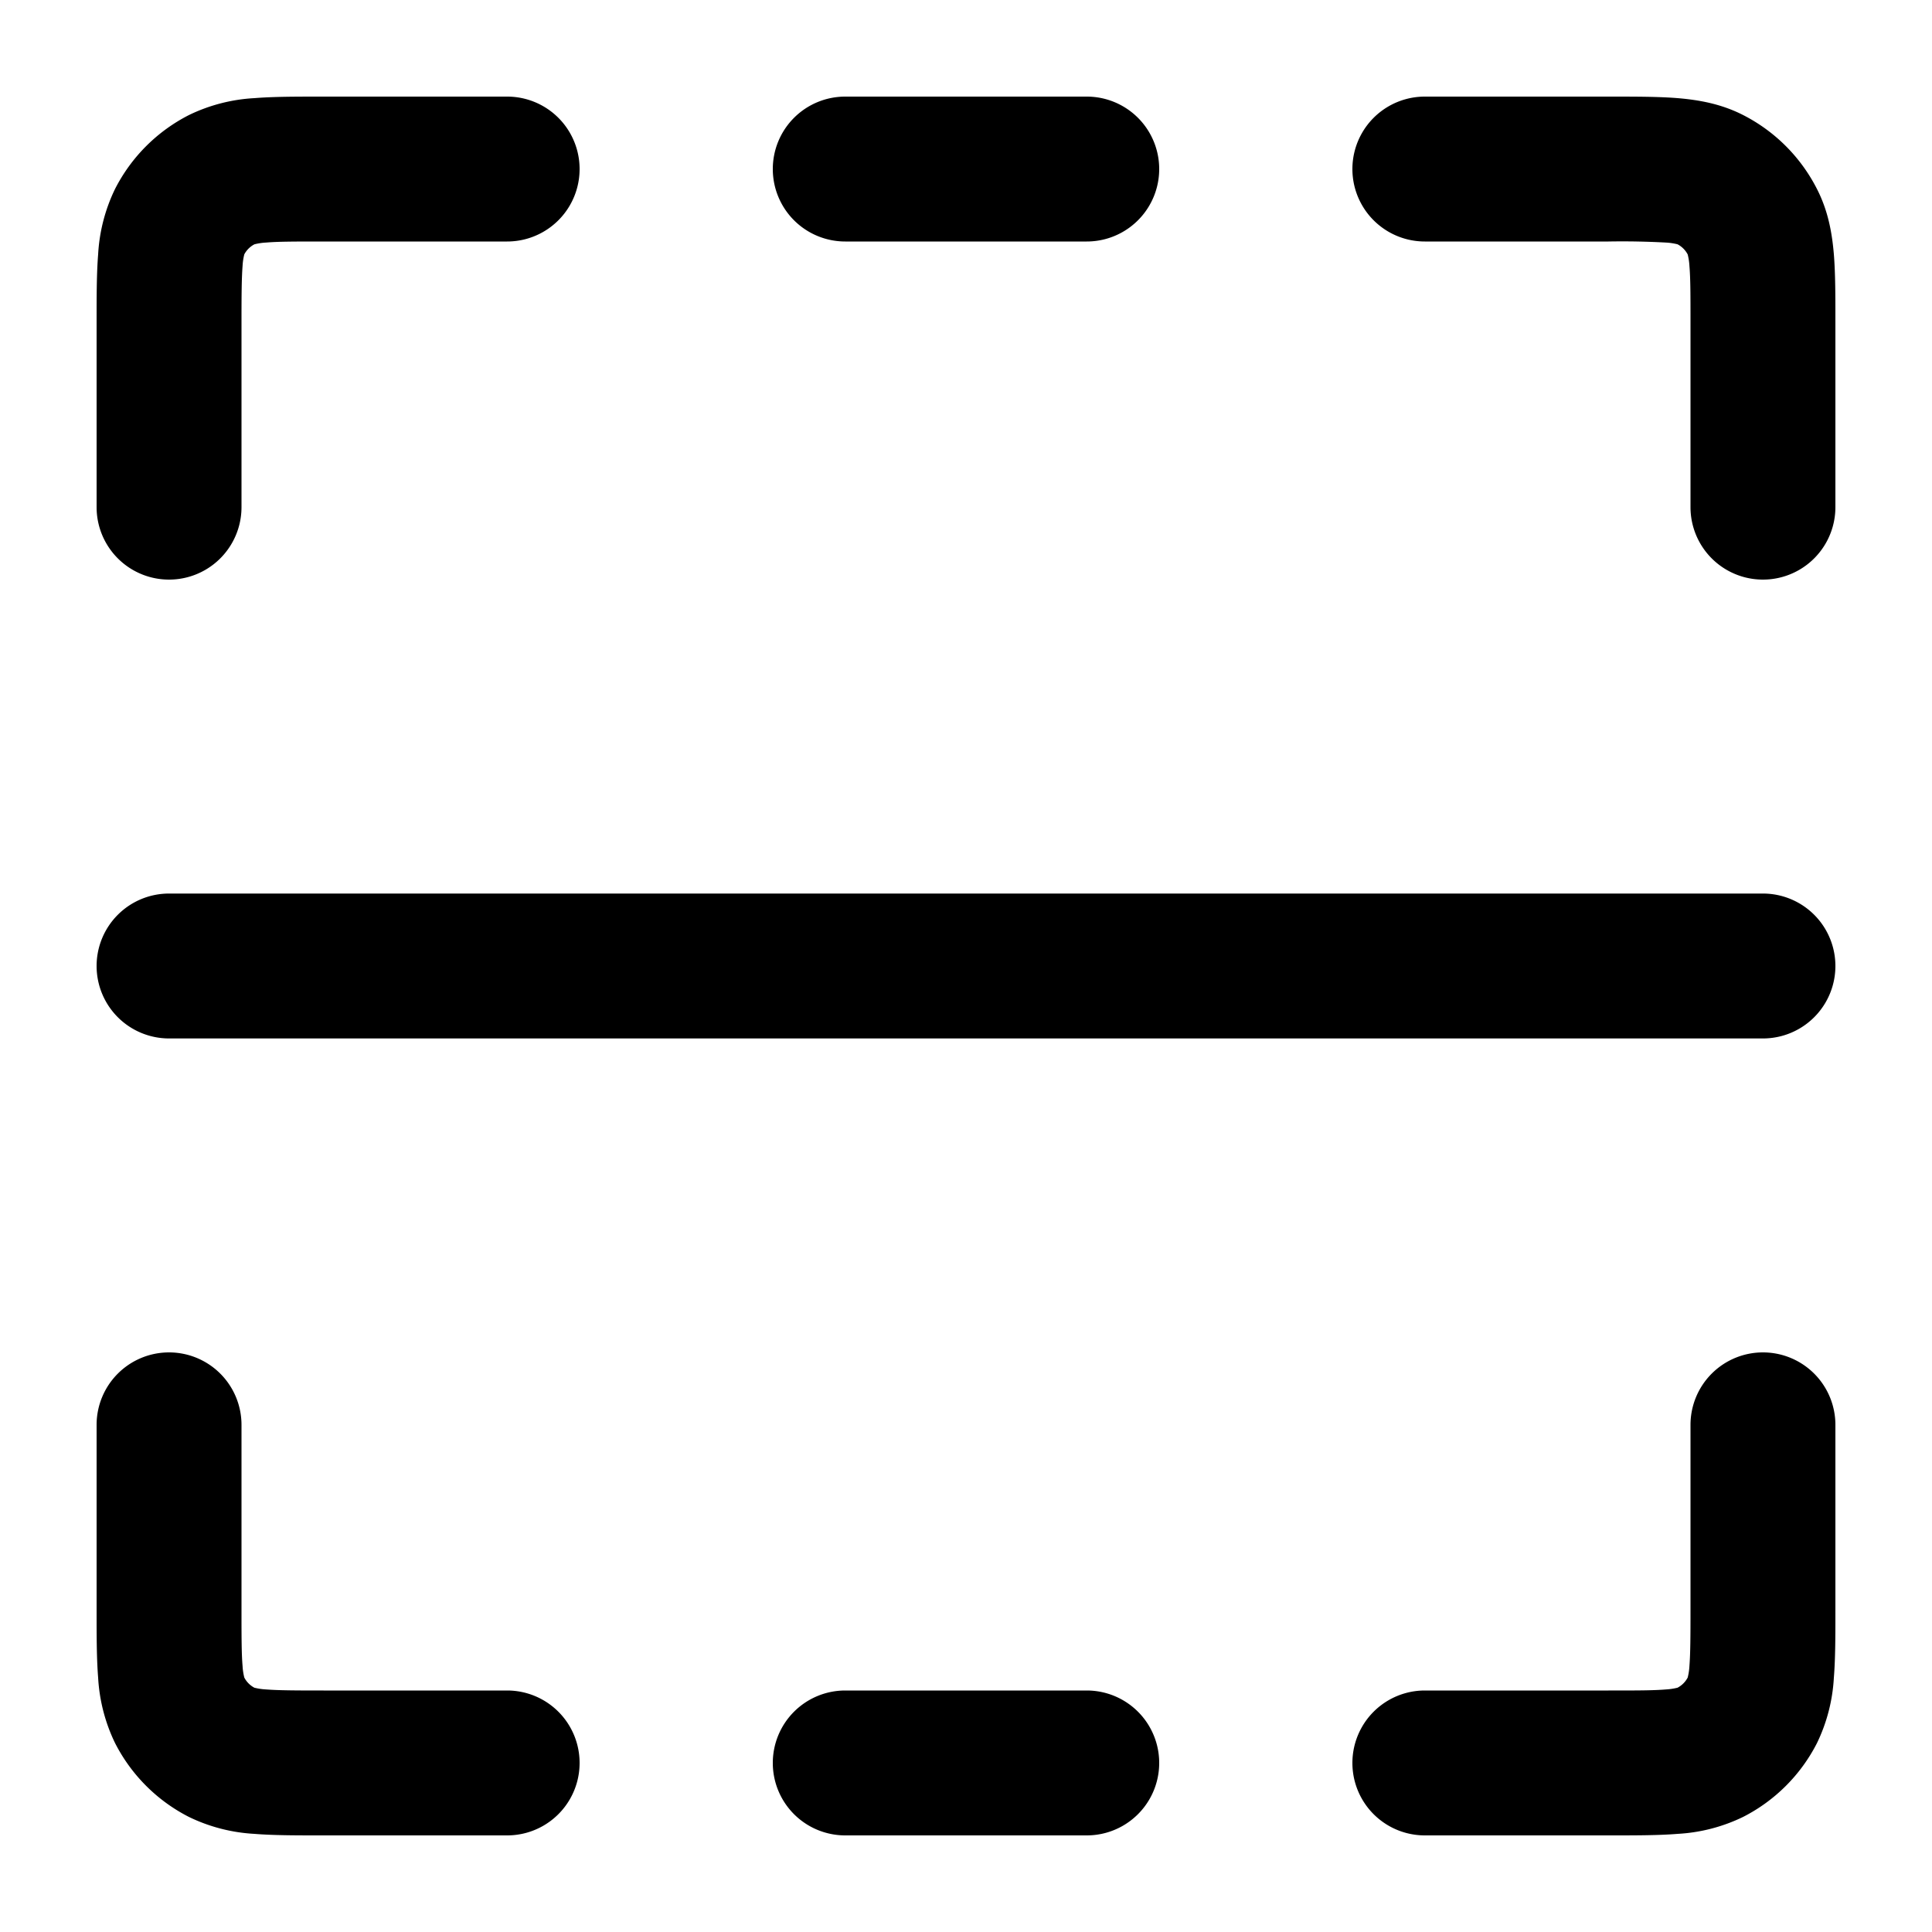<svg xmlns="http://www.w3.org/2000/svg" width="20" height="20" fill="currentColor">
  <path fill-rule="evenodd" d="M3.324 1H5.25a.75.75 0 1 1 0 1.5h-1.9c-.292 0-.467 0-.596.011a.626.626 0 0 0-.12.018.25.25 0 0 0-.105.104.626.626 0 0 0-.018.121c-.01.13-.011.304-.011.596v1.9a.75.75 0 1 1-1.5 0V3.324c0-.258 0-.494.016-.692a1.77 1.77 0 0 1 .175-.676 1.75 1.75 0 0 1 .765-.765 1.77 1.77 0 0 1 .676-.175C2.83 1 3.066 1 3.324 1ZM2.53 2.63v.002-.001Zm.1-.1h.002-.001Zm14.616-.019a8.336 8.336 0 0 0-.596-.011h-1.9a.75.75 0 0 1 0-1.5h1.926c.258 0 .494 0 .692.016.213.018.446.057.677.175.329.168.596.435.764.765.118.23.157.463.175.676.016.198.016.434.016.692V5.25a.75.75 0 0 1-1.5 0v-1.9c0-.292 0-.467-.011-.596a.638.638 0 0 0-.018-.12.25.25 0 0 0-.105-.105.625.625 0 0 0-.12-.018Zm.123.019h-.001.001Zm.101.1v.002-.001ZM8 1.75A.75.75 0 0 1 8.75 1h2.5a.75.75 0 0 1 0 1.5h-2.5A.75.75 0 0 1 8 1.75ZM1 10a.75.75 0 0 1 .75-.75h16.5a.75.75 0 0 1 0 1.5H1.75A.75.75 0 0 1 1 10Zm.75 4a.75.75 0 0 1 .75.75v1.9c0 .292 0 .467.011.596a.625.625 0 0 0 .018.12.25.25 0 0 0 .104.105.638.638 0 0 0 .121.018c.13.01.304.011.596.011h1.9a.75.75 0 0 1 0 1.5H3.324c-.258 0-.494 0-.692-.016a1.775 1.775 0 0 1-.676-.175 1.75 1.75 0 0 1-.765-.765 1.774 1.774 0 0 1-.175-.676C1 17.17 1 16.934 1 16.676V14.75a.75.75 0 0 1 .75-.75Zm.88 3.47h.002-.001Zm-.1-.1v-.002.001ZM18.25 14a.75.75 0 0 1 .75.75v1.926c0 .258 0 .494-.016.692a1.775 1.775 0 0 1-.175.677 1.75 1.75 0 0 1-.765.764 1.77 1.77 0 0 1-.676.175c-.198.016-.434.016-.692.016H14.75a.75.75 0 0 1 0-1.5h1.9c.292 0 .467 0 .596-.011a.636.636 0 0 0 .12-.018.25.25 0 0 0 .105-.105.636.636 0 0 0 .018-.12c.01-.13.011-.304.011-.596v-1.9a.75.75 0 0 1 .75-.75Zm-.88 3.47h-.002.001ZM8 18.25a.75.75 0 0 1 .75-.75h2.5a.75.75 0 0 1 0 1.5h-2.5a.75.75 0 0 1-.75-.75Z" clip-rule="evenodd"/>
</svg>

